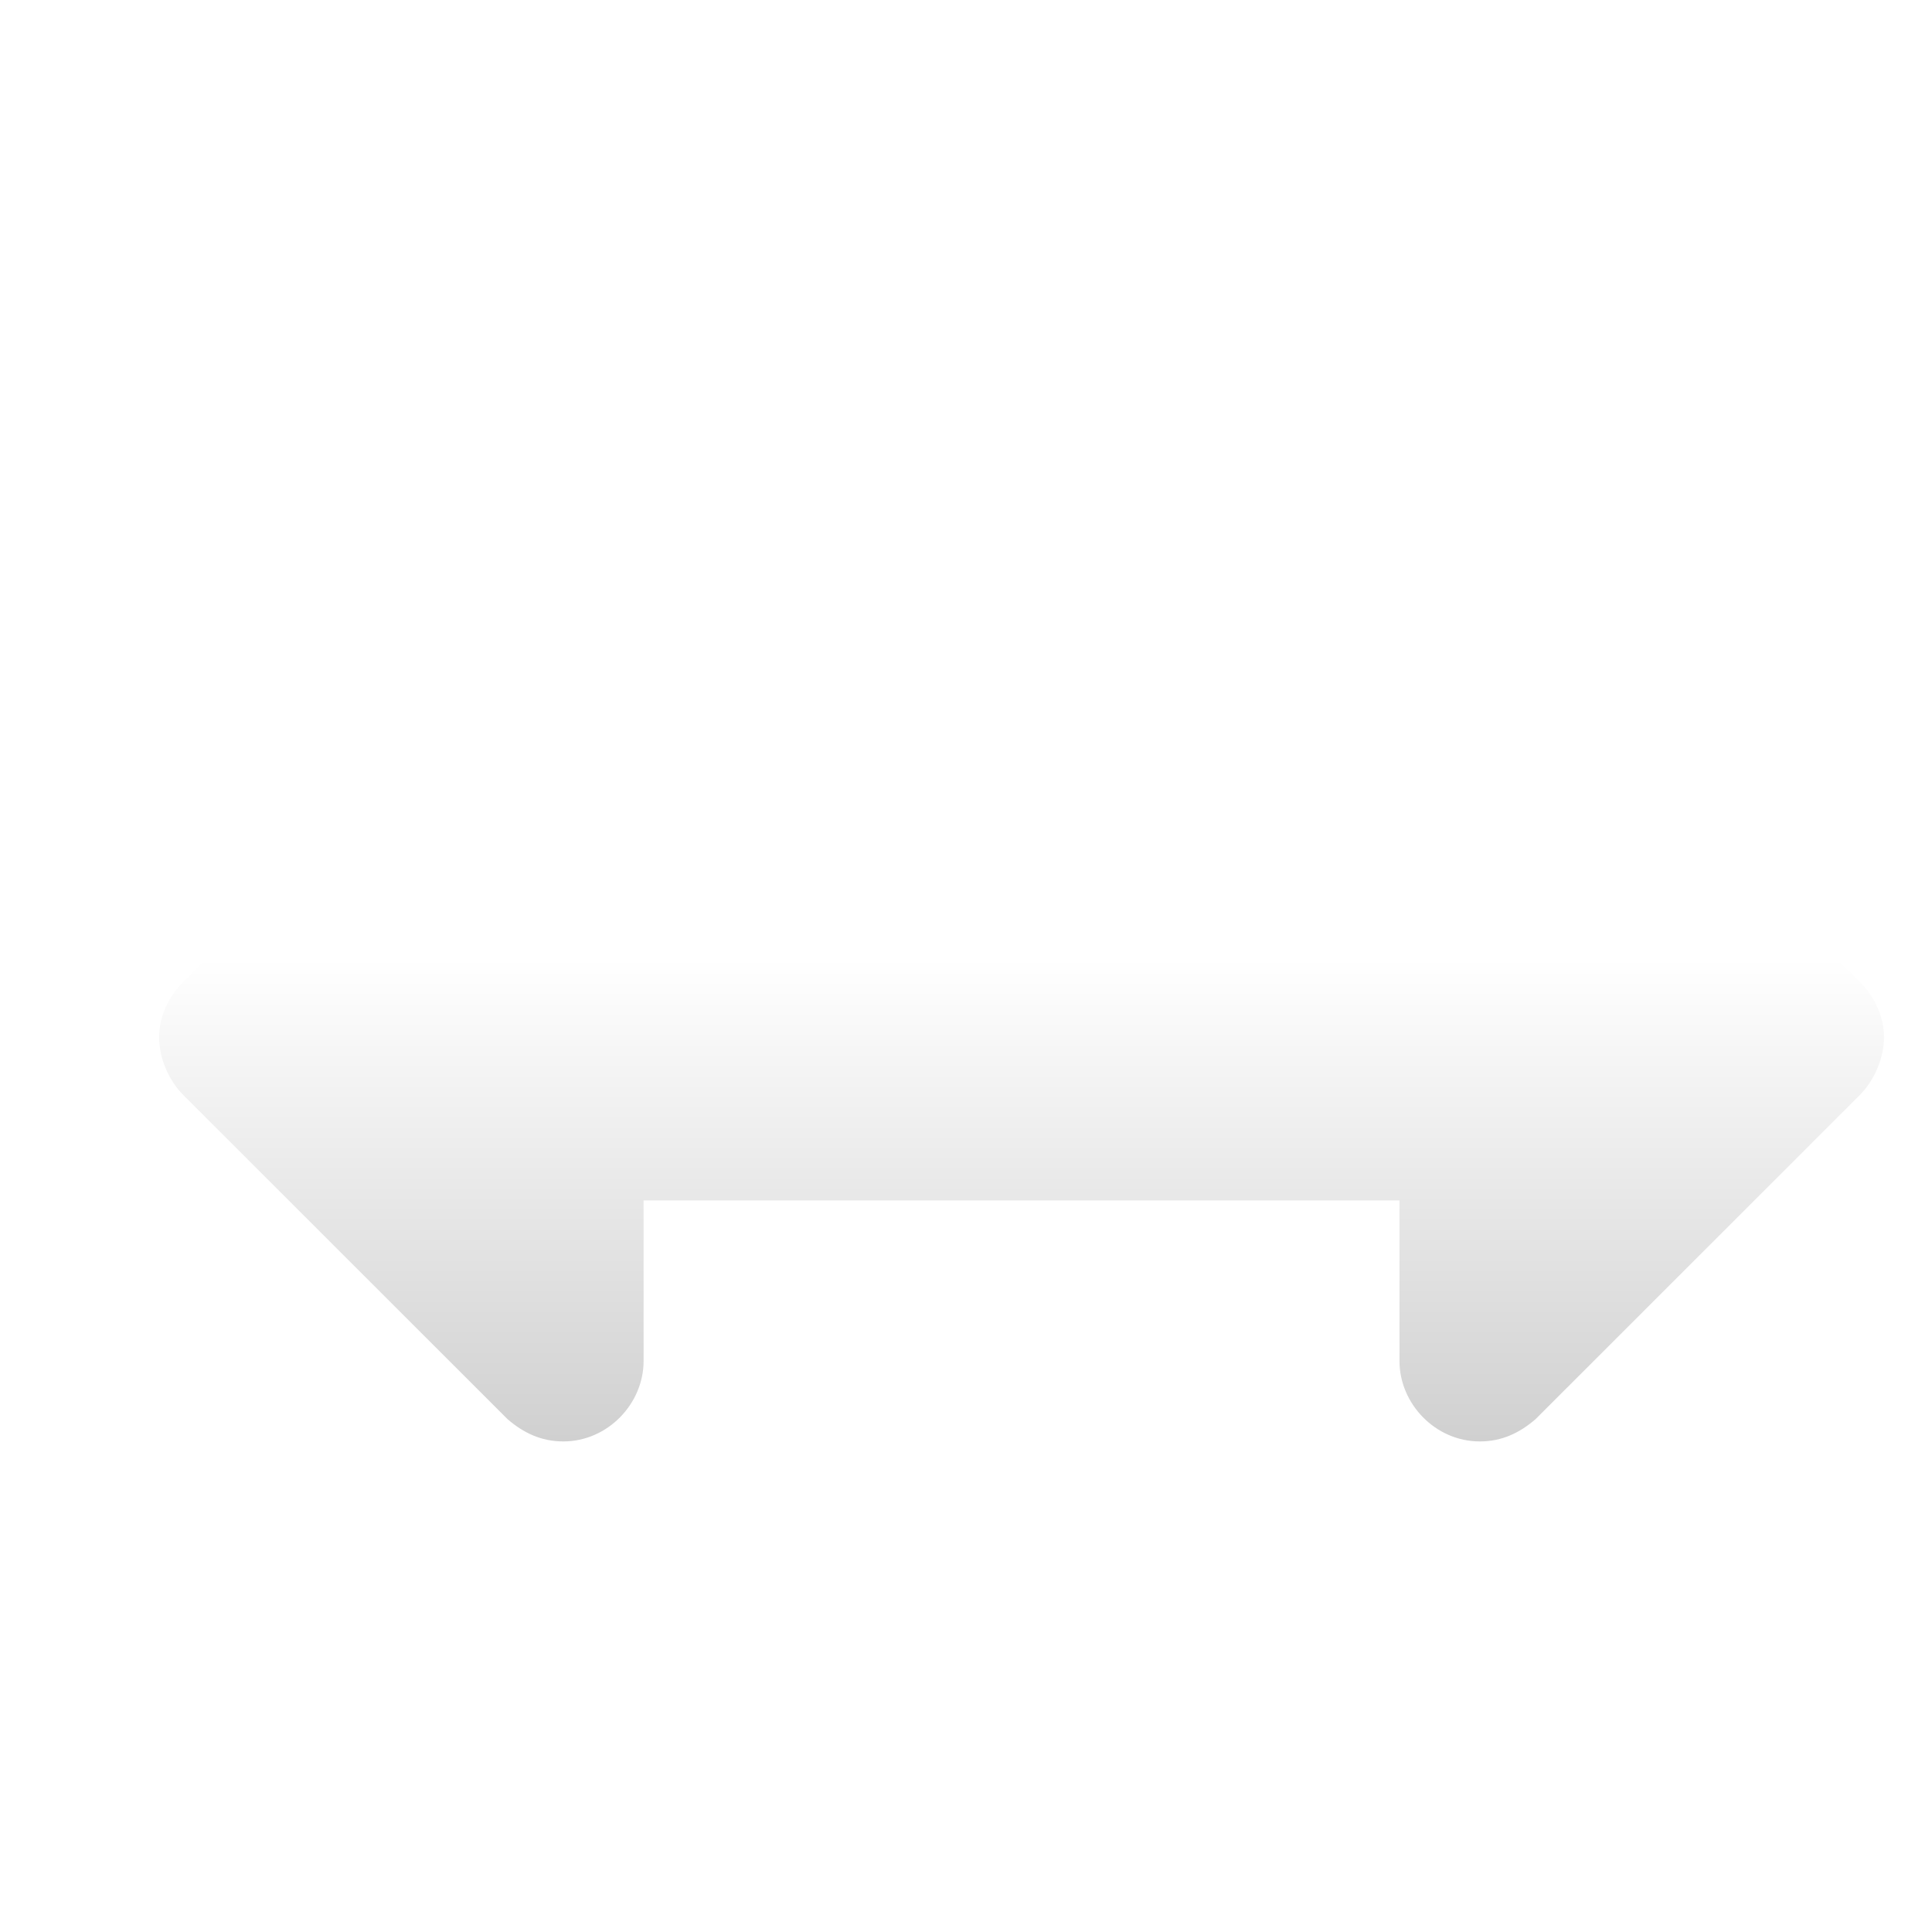 <?xml version="1.0" encoding="UTF-8" standalone="no"?>
<!-- Created with Inkscape (http://www.inkscape.org/) -->

<svg
   xmlns:dc="http://purl.org/dc/elements/1.1/"
   xmlns:cc="http://creativecommons.org/ns#"
   xmlns:rdf="http://www.w3.org/1999/02/22-rdf-syntax-ns#"
   xmlns:svg="http://www.w3.org/2000/svg"
   xmlns="http://www.w3.org/2000/svg"
   xmlns:xlink="http://www.w3.org/1999/xlink"
   xmlns:sodipodi="http://sodipodi.sourceforge.net/DTD/sodipodi-0.dtd"
   xmlns:inkscape="http://www.inkscape.org/namespaces/inkscape"
   width="48"
   height="48"
   viewBox="0 0 48 48"
   id="svg5565"
   version="1.1"
   inkscape:version="0.91 r"
   sodipodi:docname="VSplit2.svg"
   inkscape:export-filename="/home/detlef/KSAll/KS.OpenGL/Artwork/VSplit.png"
   inkscape:export-xdpi="90"
   inkscape:export-ydpi="90">
  <defs
     id="defs5567">
    <linearGradient
       inkscape:collect="always"
       id="linearGradient6089">
      <stop
         style="stop-color:#ffffff;stop-opacity:1;"
         offset="0"
         id="stop6091" />
      <stop
         style="stop-color:#cccccc;stop-opacity:1"
         offset="1"
         id="stop6093" />
    </linearGradient>
    <filter
       inkscape:label="Cool Outside"
       inkscape:menu="Morphology"
       inkscape:menu-tooltip="Blurred colorized contour, empty inside"
       style="color-interpolation-filters:sRGB"
       id="filter4253">
      <feGaussianBlur
         stdDeviation="2"
         result="result1"
         id="feGaussianBlur4255" />
      <feOffset
         dx="2"
         dy="2"
         id="feOffset4257" />
      <feConvolveMatrix
         result="result3"
         order="3 3"
         kernelMatrix="2 0 0 0 8 0 4 0 -4 "
         divisor="2"
         bias="0"
         targetX="0"
         id="feConvolveMatrix4259" />
      <feComposite
         operator="xor"
         result="result2"
         in="result3"
         in2="result1"
         id="feComposite4261" />
      <feColorMatrix
         values="91.7"
         result="fbSourceGraphic"
         type="hueRotate"
         id="feColorMatrix4263" />
      <feBlend
         mode="multiply"
         result="result4"
         in="fbSourceGraphic"
         in2="result3"
         id="feBlend4265" />
      <feComposite
         operator="in"
         result="result6"
         in="fbSourceGraphic"
         in2="result4"
         id="feComposite4267" />
    </filter>
    <filter
       style="color-interpolation-filters:sRGB"
       height="1.4"
       width="1.4"
       y="-0.2"
       x="-0.2"
       inkscape:label="Outline"
       id="filter4321">
      <feGaussianBlur
         in="SourceAlpha"
         stdDeviation="10.91"
         result="blur1"
         id="feGaussianBlur4323" />
      <feComposite
         in="SourceGraphic"
         in2="blur1"
         operator="out"
         result="composite1"
         id="feComposite4325" />
      <feColorMatrix
         values="1 0 0 0 0 0 1 0 0 0 0 0 1 0 0 0 0 0 56.06 -1 "
         result="colormatrix1"
         id="feColorMatrix4327" />
      <feGaussianBlur
         stdDeviation="0.5"
         result="blur2"
         id="feGaussianBlur4329" />
      <feComposite
         in="blur2"
         in2="blur2"
         operator="over"
         result="composite2"
         id="feComposite4331" />
      <feColorMatrix
         values="1 0 0 0 0 0 1 0 0 0 0 0 1 0 0 0 0 0 50 -5 "
         result="colormatrix2"
         id="feColorMatrix4333" />
      <feGaussianBlur
         stdDeviation="1"
         result="blur3"
         id="feGaussianBlur4335" />
      <feColorMatrix
         values="1 0 0 0 0 0 1 0 0 0 0 0 1 0 0 0 0 0 5 -1 "
         result="colormatrix3"
         id="feColorMatrix4337" />
      <feFlood
         flood-opacity="1"
         flood-color="rgb(0,0,0)"
         result="flood"
         id="feFlood4339" />
      <feComposite
         in="flood"
         in2="colormatrix3"
         operator="in"
         result="composite3"
         id="feComposite4341" />
      <feComposite
         in="SourceGraphic"
         in2="colormatrix3"
         operator="out"
         result="composite4"
         id="feComposite4343" />
      <feComposite
         in="composite4"
         in2="composite3"
         k2="1"
         k3="1"
         operator="arithmetic"
         result="composite5"
         id="feComposite4345"
         k1="0"
         k4="0" />
    </filter>
    <filter
       style="color-interpolation-filters:sRGB"
       height="1.4"
       width="1.4"
       y="-0.2"
       x="-0.2"
       inkscape:label="Outline"
       id="filter4408">
      <feGaussianBlur
         in="SourceAlpha"
         stdDeviation="10.91"
         result="blur1"
         id="feGaussianBlur4410" />
      <feComposite
         in="SourceGraphic"
         in2="blur1"
         operator="out"
         result="composite1"
         id="feComposite4412" />
      <feColorMatrix
         values="1 0 0 0 0 0 1 0 0 0 0 0 1 0 0 0 0 0 56.06 -1 "
         result="colormatrix1"
         id="feColorMatrix4414" />
      <feGaussianBlur
         stdDeviation="0.5"
         result="blur2"
         id="feGaussianBlur4416" />
      <feComposite
         in="blur2"
         in2="blur2"
         operator="over"
         result="composite2"
         id="feComposite4418" />
      <feColorMatrix
         values="1 0 0 0 0 0 1 0 0 0 0 0 1 0 0 0 0 0 50 -5 "
         result="colormatrix2"
         id="feColorMatrix4420" />
      <feGaussianBlur
         stdDeviation="1"
         result="blur3"
         id="feGaussianBlur4422" />
      <feColorMatrix
         values="1 0 0 0 0 0 1 0 0 0 0 0 1 0 0 0 0 0 5 -1 "
         result="colormatrix3"
         id="feColorMatrix4424" />
      <feFlood
         flood-opacity="1"
         flood-color="rgb(0,0,0)"
         result="flood"
         id="feFlood4426" />
      <feComposite
         in="flood"
         in2="colormatrix3"
         operator="in"
         result="composite3"
         id="feComposite4428" />
      <feComposite
         in="SourceGraphic"
         in2="colormatrix3"
         operator="out"
         result="composite4"
         id="feComposite4430" />
      <feComposite
         in="composite4"
         in2="composite3"
         k2="1"
         k3="1"
         operator="arithmetic"
         result="composite5"
         id="feComposite4432"
         k1="0"
         k4="0" />
    </filter>
    <filter
       style="color-interpolation-filters:sRGB"
       height="1.4"
       width="1.4"
       y="-0.2"
       x="-0.2"
       inkscape:label="Outline"
       id="filter4470">
      <feGaussianBlur
         in="SourceAlpha"
         stdDeviation="10.91"
         result="blur1"
         id="feGaussianBlur4472" />
      <feComposite
         in="SourceGraphic"
         in2="blur1"
         operator="out"
         result="composite1"
         id="feComposite4474" />
      <feColorMatrix
         values="1 0 0 0 0 0 1 0 0 0 0 0 1 0 0 0 0 0 56.06 -1 "
         result="colormatrix1"
         id="feColorMatrix4476" />
      <feGaussianBlur
         stdDeviation="0.5"
         result="blur2"
         id="feGaussianBlur4478" />
      <feComposite
         in="blur2"
         in2="blur2"
         operator="over"
         result="composite2"
         id="feComposite4480" />
      <feColorMatrix
         values="1 0 0 0 0 0 1 0 0 0 0 0 1 0 0 0 0 0 50 -5 "
         result="colormatrix2"
         id="feColorMatrix4482" />
      <feGaussianBlur
         stdDeviation="1"
         result="blur3"
         id="feGaussianBlur4484" />
      <feColorMatrix
         values="1 0 0 0 0 0 1 0 0 0 0 0 1 0 0 0 0 0 5 -1 "
         result="colormatrix3"
         id="feColorMatrix4486" />
      <feFlood
         flood-opacity="1"
         flood-color="rgb(0,0,0)"
         result="flood"
         id="feFlood4488" />
      <feComposite
         in="flood"
         in2="colormatrix3"
         operator="in"
         result="composite3"
         id="feComposite4490" />
      <feComposite
         in="SourceGraphic"
         in2="colormatrix3"
         operator="out"
         result="composite4"
         id="feComposite4492" />
      <feComposite
         in="composite4"
         in2="composite3"
         k2="1"
         k3="1"
         operator="arithmetic"
         result="composite5"
         id="feComposite4494"
         k1="0"
         k4="0" />
    </filter>
    <filter
       style="color-interpolation-filters:sRGB"
       height="1.4"
       width="1.4"
       y="-0.2"
       x="-0.2"
       inkscape:label="Outline"
       id="filter4922">
      <feGaussianBlur
         in="SourceAlpha"
         stdDeviation="11.72"
         result="blur1"
         id="feGaussianBlur4924" />
      <feComposite
         in="SourceGraphic"
         in2="blur1"
         operator="out"
         result="composite1"
         id="feComposite4926" />
      <feColorMatrix
         values="1 0 0 0 0 0 1 0 0 0 0 0 1 0 0 0 0 0 56.06 -1 "
         result="colormatrix1"
         id="feColorMatrix4928" />
      <feGaussianBlur
         stdDeviation="1"
         result="blur2"
         id="feGaussianBlur4930" />
      <feComposite
         in="blur2"
         in2="blur2"
         operator="over"
         result="composite2"
         id="feComposite4932" />
      <feColorMatrix
         values="1 0 0 0 0 0 1 0 0 0 0 0 1 0 0 0 0 0 50 -5 "
         result="colormatrix2"
         id="feColorMatrix4934" />
      <feGaussianBlur
         stdDeviation="1"
         result="blur3"
         id="feGaussianBlur4936" />
      <feColorMatrix
         values="1 0 0 0 0 0 1 0 0 0 0 0 1 0 0 0 0 0 5 -1 "
         result="colormatrix3"
         id="feColorMatrix4938" />
      <feFlood
         flood-opacity="1"
         flood-color="rgb(0,0,0)"
         result="flood"
         id="feFlood4940" />
      <feComposite
         in="flood"
         in2="colormatrix3"
         operator="in"
         result="composite3"
         id="feComposite4942" />
      <feComposite
         in="SourceGraphic"
         in2="colormatrix3"
         operator="out"
         result="composite4"
         id="feComposite4944" />
      <feComposite
         in="composite4"
         in2="composite3"
         k2="1"
         k3="1"
         operator="arithmetic"
         result="composite5"
         id="feComposite4946"
         k1="0"
         k4="0" />
    </filter>
    <filter
       style="color-interpolation-filters:sRGB"
       height="1.4"
       width="1.4"
       y="-0.2"
       x="-0.2"
       inkscape:label="Outline"
       id="filter5418">
      <feGaussianBlur
         in="SourceAlpha"
         stdDeviation="11.72"
         result="blur1"
         id="feGaussianBlur5420" />
      <feComposite
         in="SourceGraphic"
         in2="blur1"
         operator="out"
         result="composite1"
         id="feComposite5422" />
      <feColorMatrix
         values="1 0 0 0 0 0 1 0 0 0 0 0 1 0 0 0 0 0 56.06 -1 "
         result="colormatrix1"
         id="feColorMatrix5424" />
      <feGaussianBlur
         stdDeviation="1"
         result="blur2"
         id="feGaussianBlur5426" />
      <feComposite
         in="SourceGraphic"
         in2="blur2"
         operator="over"
         result="composite2"
         id="feComposite5428" />
      <feColorMatrix
         values="1 0 0 0 0 0 1 0 0 0 0 0 1 0 0 0 0 0 50 -5 "
         result="colormatrix2"
         id="feColorMatrix5430" />
      <feGaussianBlur
         stdDeviation="1"
         result="blur3"
         id="feGaussianBlur5432" />
      <feColorMatrix
         values="1 0 0 0 0 0 1 0 0 0 0 0 1 0 0 0 0 0 5 -1 "
         result="colormatrix3"
         id="feColorMatrix5434" />
      <feFlood
         flood-opacity="1"
         flood-color="rgb(0,0,0)"
         result="flood"
         id="feFlood5436" />
      <feComposite
         in="flood"
         in2="colormatrix3"
         operator="in"
         result="composite3"
         id="feComposite5438" />
      <feComposite
         in="composite3"
         in2="colormatrix3"
         operator="out"
         result="composite4"
         id="feComposite5440" />
      <feComposite
         in="composite4"
         in2="composite3"
         k2="1"
         k3="1"
         operator="arithmetic"
         result="composite5"
         id="feComposite5442"
         k1="0"
         k4="0" />
    </filter>
    <filter
       style="color-interpolation-filters:sRGB;"
       height="1.4"
       width="1.4"
       y="-0.2"
       x="-0.2"
       inkscape:label="Outline"
       id="filter5455">
      <feGaussianBlur
         in="SourceAlpha"
         stdDeviation="11.72"
         result="blur1"
         id="feGaussianBlur5457" />
      <feComposite
         in="SourceGraphic"
         in2="blur1"
         operator="out"
         result="composite1"
         id="feComposite5459" />
      <feColorMatrix
         values="1 0 0 0 0 0 1 0 0 0 0 0 1 0 0 0 0 0 56.06 -1 "
         result="colormatrix1"
         id="feColorMatrix5461" />
      <feGaussianBlur
         stdDeviation="0.5"
         result="blur2"
         id="feGaussianBlur5463" />
      <feComposite
         in="SourceGraphic"
         in2="blur2"
         operator="over"
         result="composite2"
         id="feComposite5465" />
      <feColorMatrix
         values="1 0 0 0 0 0 1 0 0 0 0 0 1 0 0 0 0 0 50 -5 "
         result="colormatrix2"
         id="feColorMatrix5467" />
      <feGaussianBlur
         stdDeviation="1"
         result="blur3"
         id="feGaussianBlur5469" />
      <feColorMatrix
         values="1 0 0 0 0 0 1 0 0 0 0 0 1 0 0 0 0 0 5 -1 "
         result="colormatrix3"
         id="feColorMatrix5471" />
      <feFlood
         flood-opacity="1"
         flood-color="rgb(0,0,0)"
         result="flood"
         id="feFlood5473" />
      <feComposite
         in="flood"
         in2="colormatrix3"
         k2="1"
         operator="in"
         result="composite3"
         id="feComposite5475" />
      <feComposite
         in="composite3"
         in2="colormatrix3"
         operator="out"
         result="composite4"
         id="feComposite5477" />
      <feComposite
         in="composite4"
         in2="composite3"
         k2="1"
         k3="1"
         operator="arithmetic"
         result="composite5"
         id="feComposite5479" />
    </filter>
    <filter
       style="color-interpolation-filters:sRGB;"
       height="1.4"
       width="1.4"
       y="-0.2"
       x="-0.2"
       inkscape:label="Outline"
       id="filter6063">
      <feGaussianBlur
         in="SourceAlpha"
         stdDeviation="11.72"
         result="blur1"
         id="feGaussianBlur6065" />
      <feComposite
         in="SourceGraphic"
         in2="blur1"
         operator="out"
         result="composite1"
         id="feComposite6067" />
      <feColorMatrix
         values="1 0 0 0 0 0 1 0 0 0 0 0 1 0 0 0 0 0 56.06 -1 "
         result="colormatrix1"
         id="feColorMatrix6069" />
      <feGaussianBlur
         stdDeviation="0.75"
         result="blur2"
         id="feGaussianBlur6071" />
      <feComposite
         in="SourceGraphic"
         in2="blur2"
         operator="over"
         result="composite2"
         id="feComposite6073" />
      <feColorMatrix
         values="1 0 0 0 0 0 1 0 0 0 0 0 1 0 0 0 0 0 50 -5 "
         result="colormatrix2"
         id="feColorMatrix6075" />
      <feGaussianBlur
         stdDeviation="1"
         result="blur3"
         id="feGaussianBlur6077" />
      <feColorMatrix
         values="1 0 0 0 0 0 1 0 0 0 0 0 1 0 0 0 0 0 5 -1 "
         result="colormatrix3"
         id="feColorMatrix6079" />
      <feFlood
         flood-opacity="1"
         flood-color="rgb(0,0,0)"
         result="flood"
         id="feFlood6081" />
      <feComposite
         in="flood"
         in2="colormatrix3"
         k2="1"
         operator="in"
         result="composite3"
         id="feComposite6083" />
      <feComposite
         in="composite3"
         in2="colormatrix3"
         operator="out"
         result="composite4"
         id="feComposite6085" />
      <feComposite
         in="composite4"
         in2="composite3"
         k2="1"
         k3="1"
         operator="arithmetic"
         result="composite5"
         id="feComposite6087" />
    </filter>
    <linearGradient
       inkscape:collect="always"
       xlink:href="#linearGradient6089"
       id="linearGradient6095"
       x1="25"
       y1="1026.362"
       x2="25"
       y2="1039.362"
       gradientUnits="userSpaceOnUse" />
    <filter
       style="color-interpolation-filters:sRGB;"
       inkscape:label="Drop Shadow"
       id="filter6169">
      <feFlood
         flood-opacity="0.498"
         flood-color="rgb(0,0,0)"
         result="flood"
         id="feFlood6171" />
      <feComposite
         in="flood"
         in2="SourceGraphic"
         operator="in"
         result="composite1"
         id="feComposite6173" />
      <feGaussianBlur
         in="composite1"
         stdDeviation="0.5"
         result="blur"
         id="feGaussianBlur6175" />
      <feOffset
         dx="1.8"
         dy="1.8"
         result="offset"
         id="feOffset6177" />
      <feComposite
         in="SourceGraphic"
         in2="offset"
         operator="over"
         result="composite2"
         id="feComposite6179" />
    </filter>
  </defs>
  <sodipodi:namedview
     id="base"
     pagecolor="#ffffff"
     bordercolor="#666666"
     borderopacity="1.0"
     inkscape:pageopacity="0.0"
     inkscape:pageshadow="2"
     inkscape:zoom="14.275913"
     inkscape:cx="20.691736"
     inkscape:cy="22.618257"
     inkscape:document-units="px"
     inkscape:current-layer="layer1"
     showgrid="true"
     units="px"
     inkscape:window-width="1280"
     inkscape:window-height="1000"
     inkscape:window-x="0"
     inkscape:window-y="24"
     inkscape:window-maximized="1">
    <inkscape:grid
       type="xygrid"
       id="grid6113" />
  </sodipodi:namedview>
  <g
     inkscape:label="Layer 1"
     inkscape:groupmode="layer"
     id="layer1"
     transform="translate(0,-1004.362)">
    <path
       inkscape:connector-curvature="0"
       id="path6061"
       d="m 12.194,1018.349 c -0.555,0 -1.052,0.221 -1.385,0.61 l -8.045,7.986 c -0.388,0.387 -0.611,0.887 -0.611,1.386 0,0.499 0.222,1.06 0.611,1.447 l 8.045,8.042 c 0.388,0.335 0.831,0.554 1.385,0.554 1.109,0 1.996,-0.943 1.996,-1.996 l 0,-3.992 8.916,0 0.082,0 0.383,0 0.018,0 0.383,0 0.082,0 8.916,0 0,3.992 c 0,1.054 0.886,1.996 1.996,1.996 0.555,0 0.997,-0.219 1.385,-0.554 l 8.045,-8.042 c 0.388,-0.388 0.611,-0.948 0.611,-1.447 0,-0.499 -0.222,-0.999 -0.611,-1.386 l -8.045,-7.986 c -0.333,-0.389 -0.831,-0.61 -1.385,-0.61 -1.054,0 -1.996,0.887 -1.996,1.996 l 0,3.992 -8.916,0 -0.082,0 -0.383,0 -0.018,0 -0.383,0 -0.082,0 -8.916,0 0,-3.992 c 0,-1.109 -0.942,-1.996 -1.996,-1.996 z"
       style="fill:#ffffff;fill-opacity:1;stroke:none;stroke-width:2;stroke-miterlimit:4;stroke-dasharray:none;filter:url(#filter6063)" />
    <path
       style="fill:url(#linearGradient6095);fill-opacity:1;stroke:none;stroke-width:2;stroke-miterlimit:4;stroke-dasharray:none;filter:url(#filter6169)"
       d="m 12.194,1018.349 c -0.555,0 -1.052,0.221 -1.385,0.61 l -8.045,7.986 c -0.388,0.387 -0.611,0.887 -0.611,1.386 0,0.499 0.222,1.06 0.611,1.447 l 8.045,8.042 c 0.388,0.335 0.831,0.554 1.385,0.554 1.109,0 1.996,-0.943 1.996,-1.996 l 0,-3.992 8.916,0 0.082,0 0.383,0 0.018,0 0.383,0 0.082,0 8.916,0 0,3.992 c 0,1.054 0.886,1.996 1.996,1.996 0.555,0 0.997,-0.219 1.385,-0.554 l 8.045,-8.042 c 0.388,-0.388 0.611,-0.948 0.611,-1.447 0,-0.499 -0.222,-0.999 -0.611,-1.386 l -8.045,-7.986 c -0.333,-0.389 -0.831,-0.61 -1.385,-0.61 -1.054,0 -1.996,0.887 -1.996,1.996 l 0,3.992 -8.916,0 -0.082,0 -0.383,0 -0.018,0 -0.383,0 -0.082,0 -8.916,0 0,-3.992 c 0,-1.109 -0.942,-1.996 -1.996,-1.996 z"
       id="path4399"
       inkscape:connector-curvature="0" />
  </g>
</svg>
